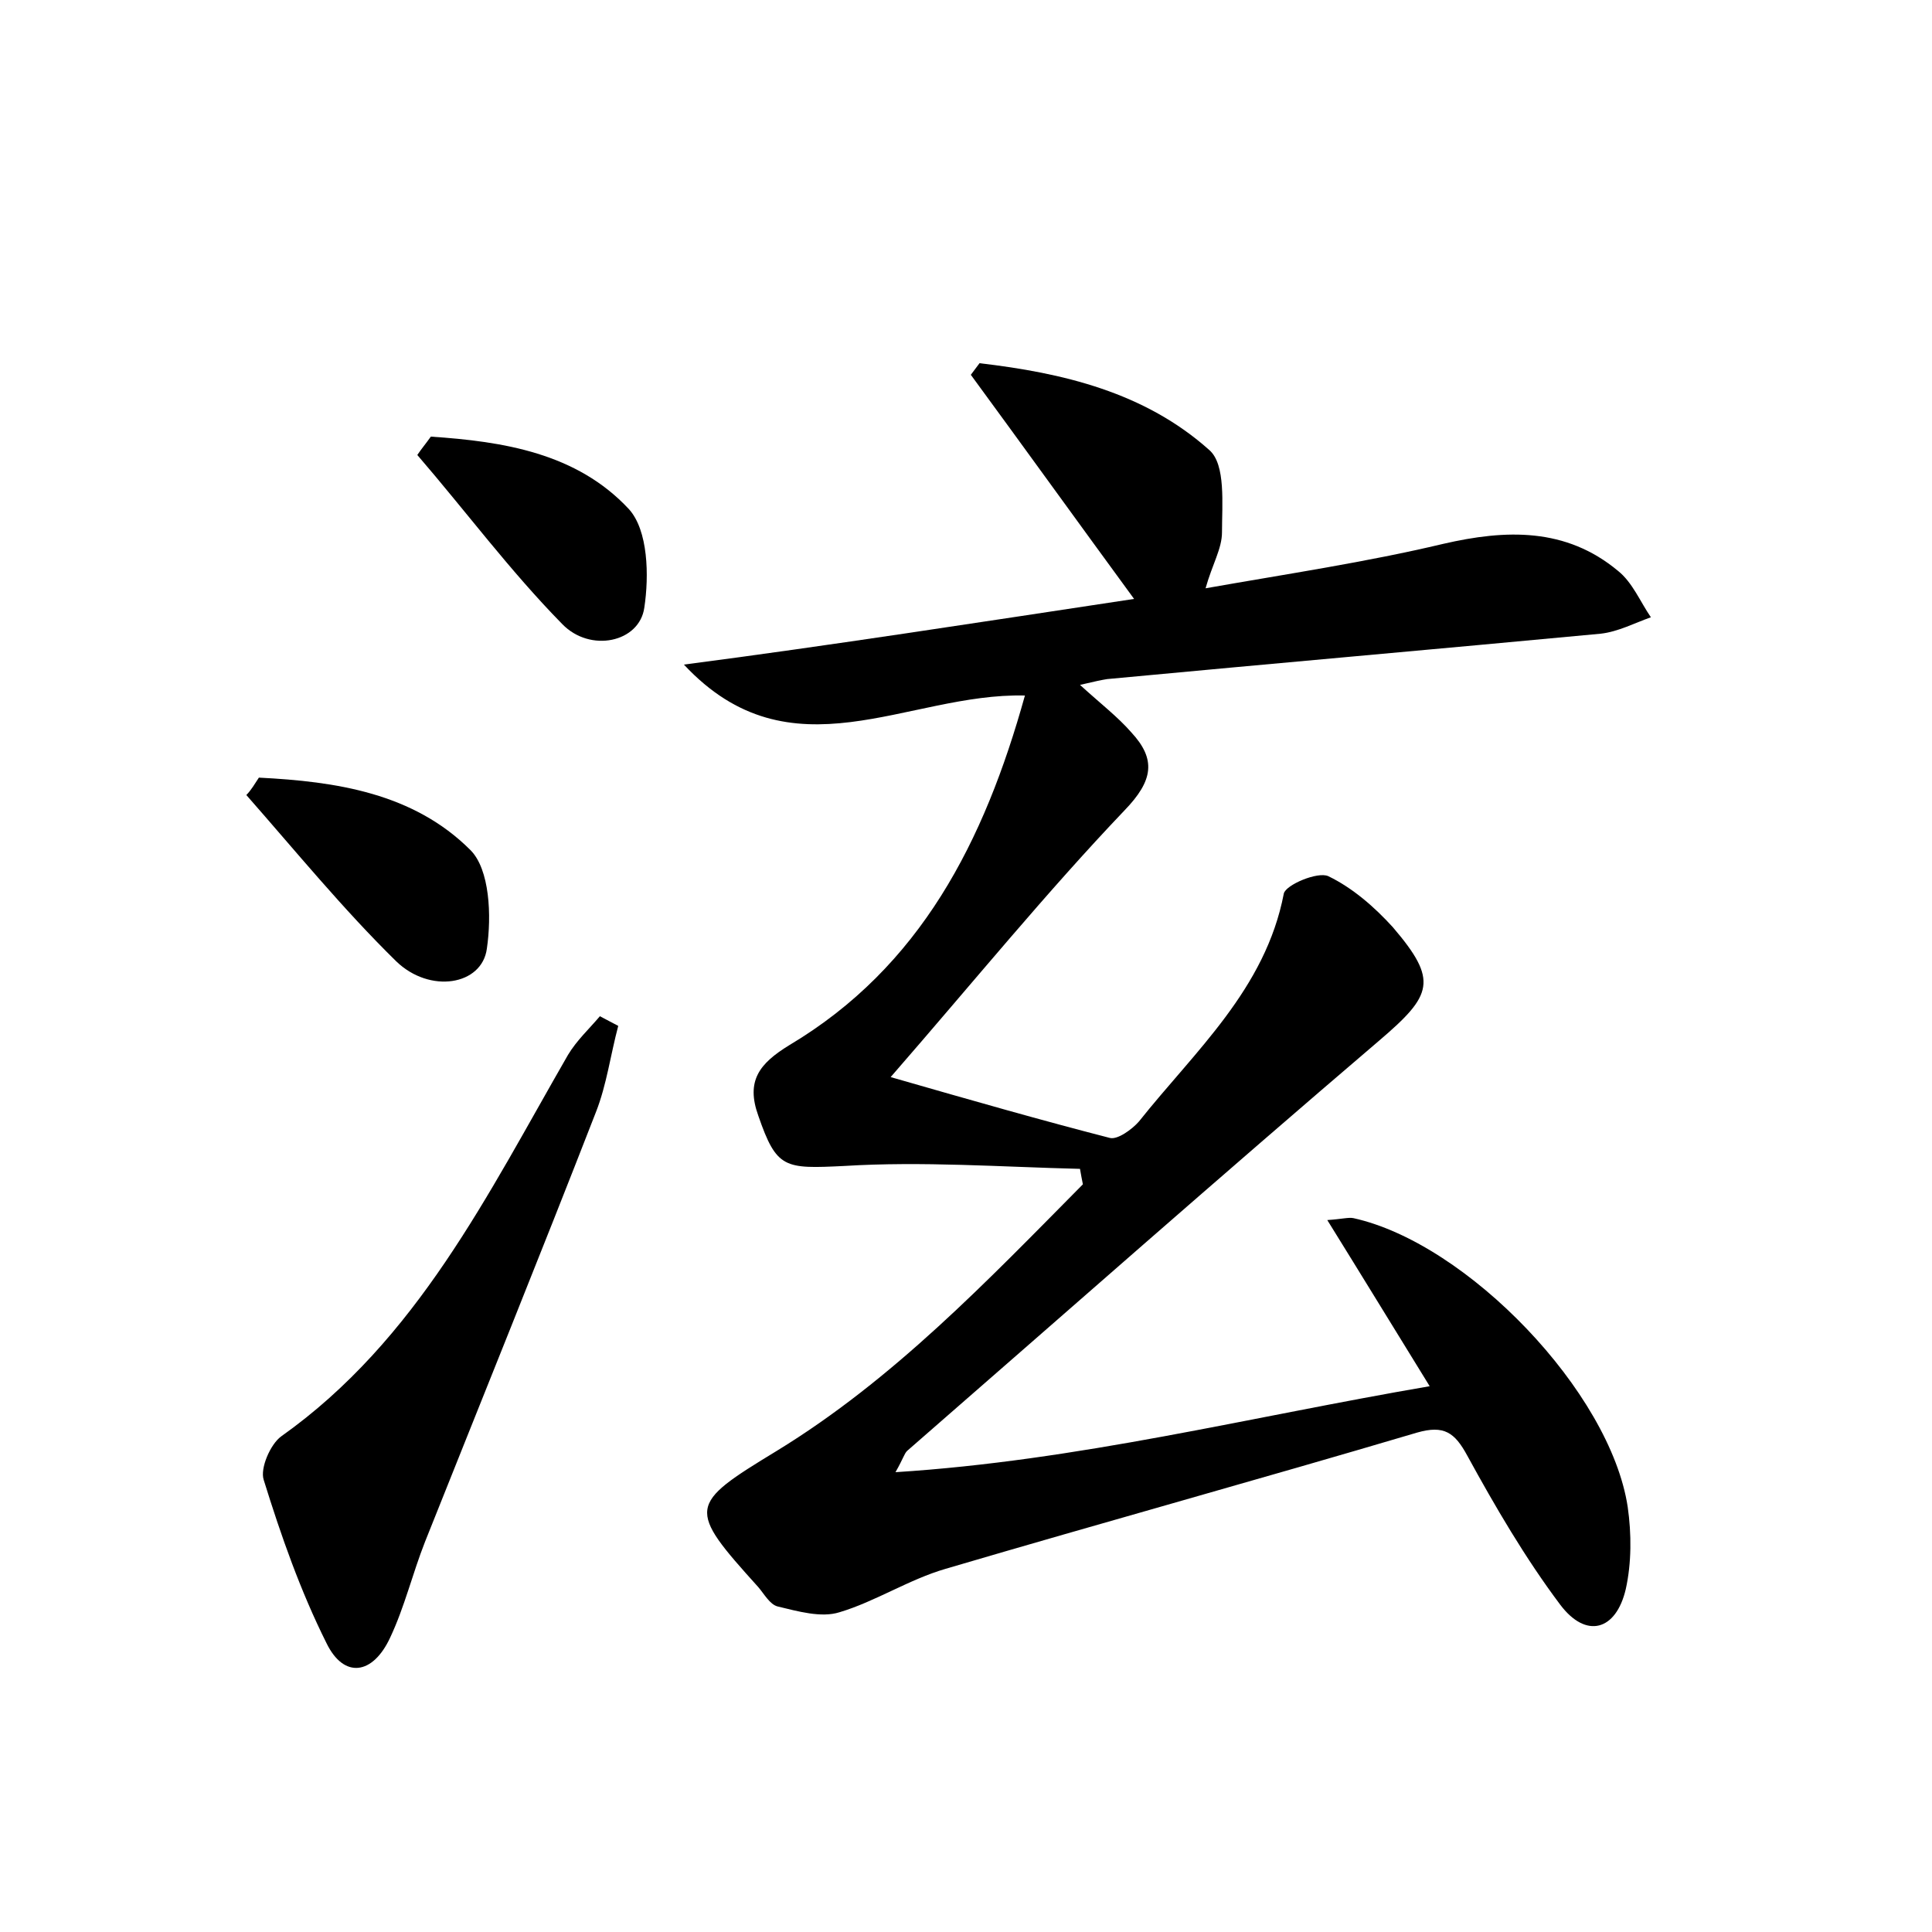 <?xml version="1.0" encoding="utf-8"?>
<!-- Generator: Adobe Illustrator 22.0.0, SVG Export Plug-In . SVG Version: 6.00 Build 0)  -->
<svg version="1.1" id="图层_1" xmlns="http://www.w3.org/2000/svg" xmlns:xlink="http://www.w3.org/1999/xlink" x="0px" y="0px"
	 viewBox="0 0 200 200" style="enable-background:new 0 0 200 200;" xml:space="preserve">
<style type="text/css">
	.st1{fill:#010000;}
	.st4{fill:#fbfafc;}
</style>
<g>
	
	<path d="M117.4,62c-6-8.2-11.4-15.7-16.9-23.2c0.3-0.4,0.6-0.8,0.9-1.2c8.6,1,17.1,3,23.8,9c1.7,1.5,1.3,5.6,1.3,8.5
		c0,1.7-1,3.3-1.7,5.8c8.5-1.5,16.6-2.7,24.6-4.6c6.5-1.5,12.7-1.7,18.1,2.8c1.5,1.2,2.3,3.2,3.4,4.8c-1.7,0.6-3.4,1.5-5.2,1.7
		c-17,1.6-34.1,3.1-51.1,4.7c-0.6,0.1-1.1,0.2-2.8,0.6c2.2,2,3.9,3.3,5.3,4.9c2.6,2.8,2.3,5-0.7,8.1c-8.1,8.5-15.5,17.6-24.2,27.6
		c8.7,2.5,15.7,4.5,22.7,6.3c0.8,0.2,2.3-0.9,3-1.7c5.8-7.3,13.1-13.7,15-23.6c0.2-0.9,3.5-2.3,4.6-1.8c2.5,1.2,4.8,3.2,6.7,5.3
		c4.7,5.5,4.1,7-1.4,11.7c-16.4,14-32.6,28.3-48.9,42.5c-0.3,0.3-0.4,0.8-1.2,2.2c18.9-1.2,36.6-5.7,55.3-8.9
		c-3.7-6-7-11.4-10.6-17.2c1.5-0.1,2.2-0.3,2.7-0.2c11.8,2.6,26.6,18,28.4,29.9c0.4,2.8,0.4,5.8-0.2,8.5c-1,4.3-4.1,5.2-6.8,1.6
		c-3.6-4.8-6.7-10.1-9.6-15.4c-1.3-2.4-2.4-3.2-5.2-2.4c-16.2,4.8-32.5,9.3-48.8,14.1c-3.8,1.1-7.3,3.4-11,4.5
		c-1.9,0.6-4.3-0.1-6.4-0.6c-0.8-0.2-1.4-1.3-2-2c-7.4-8.2-7.3-8.5,1.9-14.1c12.1-7.4,21.8-17.6,31.7-27.6c-0.1-0.5-0.2-1-0.3-1.6
		c-8.2-0.2-16.3-0.8-24.4-0.3c-6.2,0.3-7,0.3-8.9-5.2c-1.3-3.6,0.1-5.4,3.2-7.3c13.6-8.1,20.2-21.1,24.4-36.2
		c-12.2-0.3-24.2,8.7-35.3-3.2C86.1,66.8,101.5,64.4,117.4,62z"/>
	<path d="M64,106.2c-0.8,3-1.2,6.1-2.3,8.9C55.9,130,49.9,144.8,44,159.6c-1.3,3.3-2.1,6.7-3.6,9.9c-1.8,3.9-4.8,4.3-6.6,0.6
		c-2.7-5.4-4.7-11.1-6.5-16.9c-0.4-1.2,0.7-3.7,1.8-4.5c14.1-10,21.4-25.1,29.7-39.5c0.9-1.5,2.2-2.7,3.3-4
		C62.7,105.5,63.4,105.9,64,106.2z"/>
	<path d="M26.8,80.5c8,0.4,16,1.6,21.9,7.5c2,2,2.2,6.8,1.7,10.2c-0.5,3.8-5.9,4.7-9.4,1.3c-5.5-5.4-10.4-11.4-15.5-17.2
		C26,81.8,26.4,81.1,26.8,80.5z"/>
	<path d="M44.6,45.2c7.5,0.5,15.1,1.7,20.5,7.5c2,2.2,2.1,6.9,1.6,10.2c-0.5,3.6-5.6,4.7-8.5,1.7c-5.4-5.5-10-11.7-15-17.5
		C43.6,46.5,44.1,45.9,44.6,45.2z"/>
</g>
</svg>
